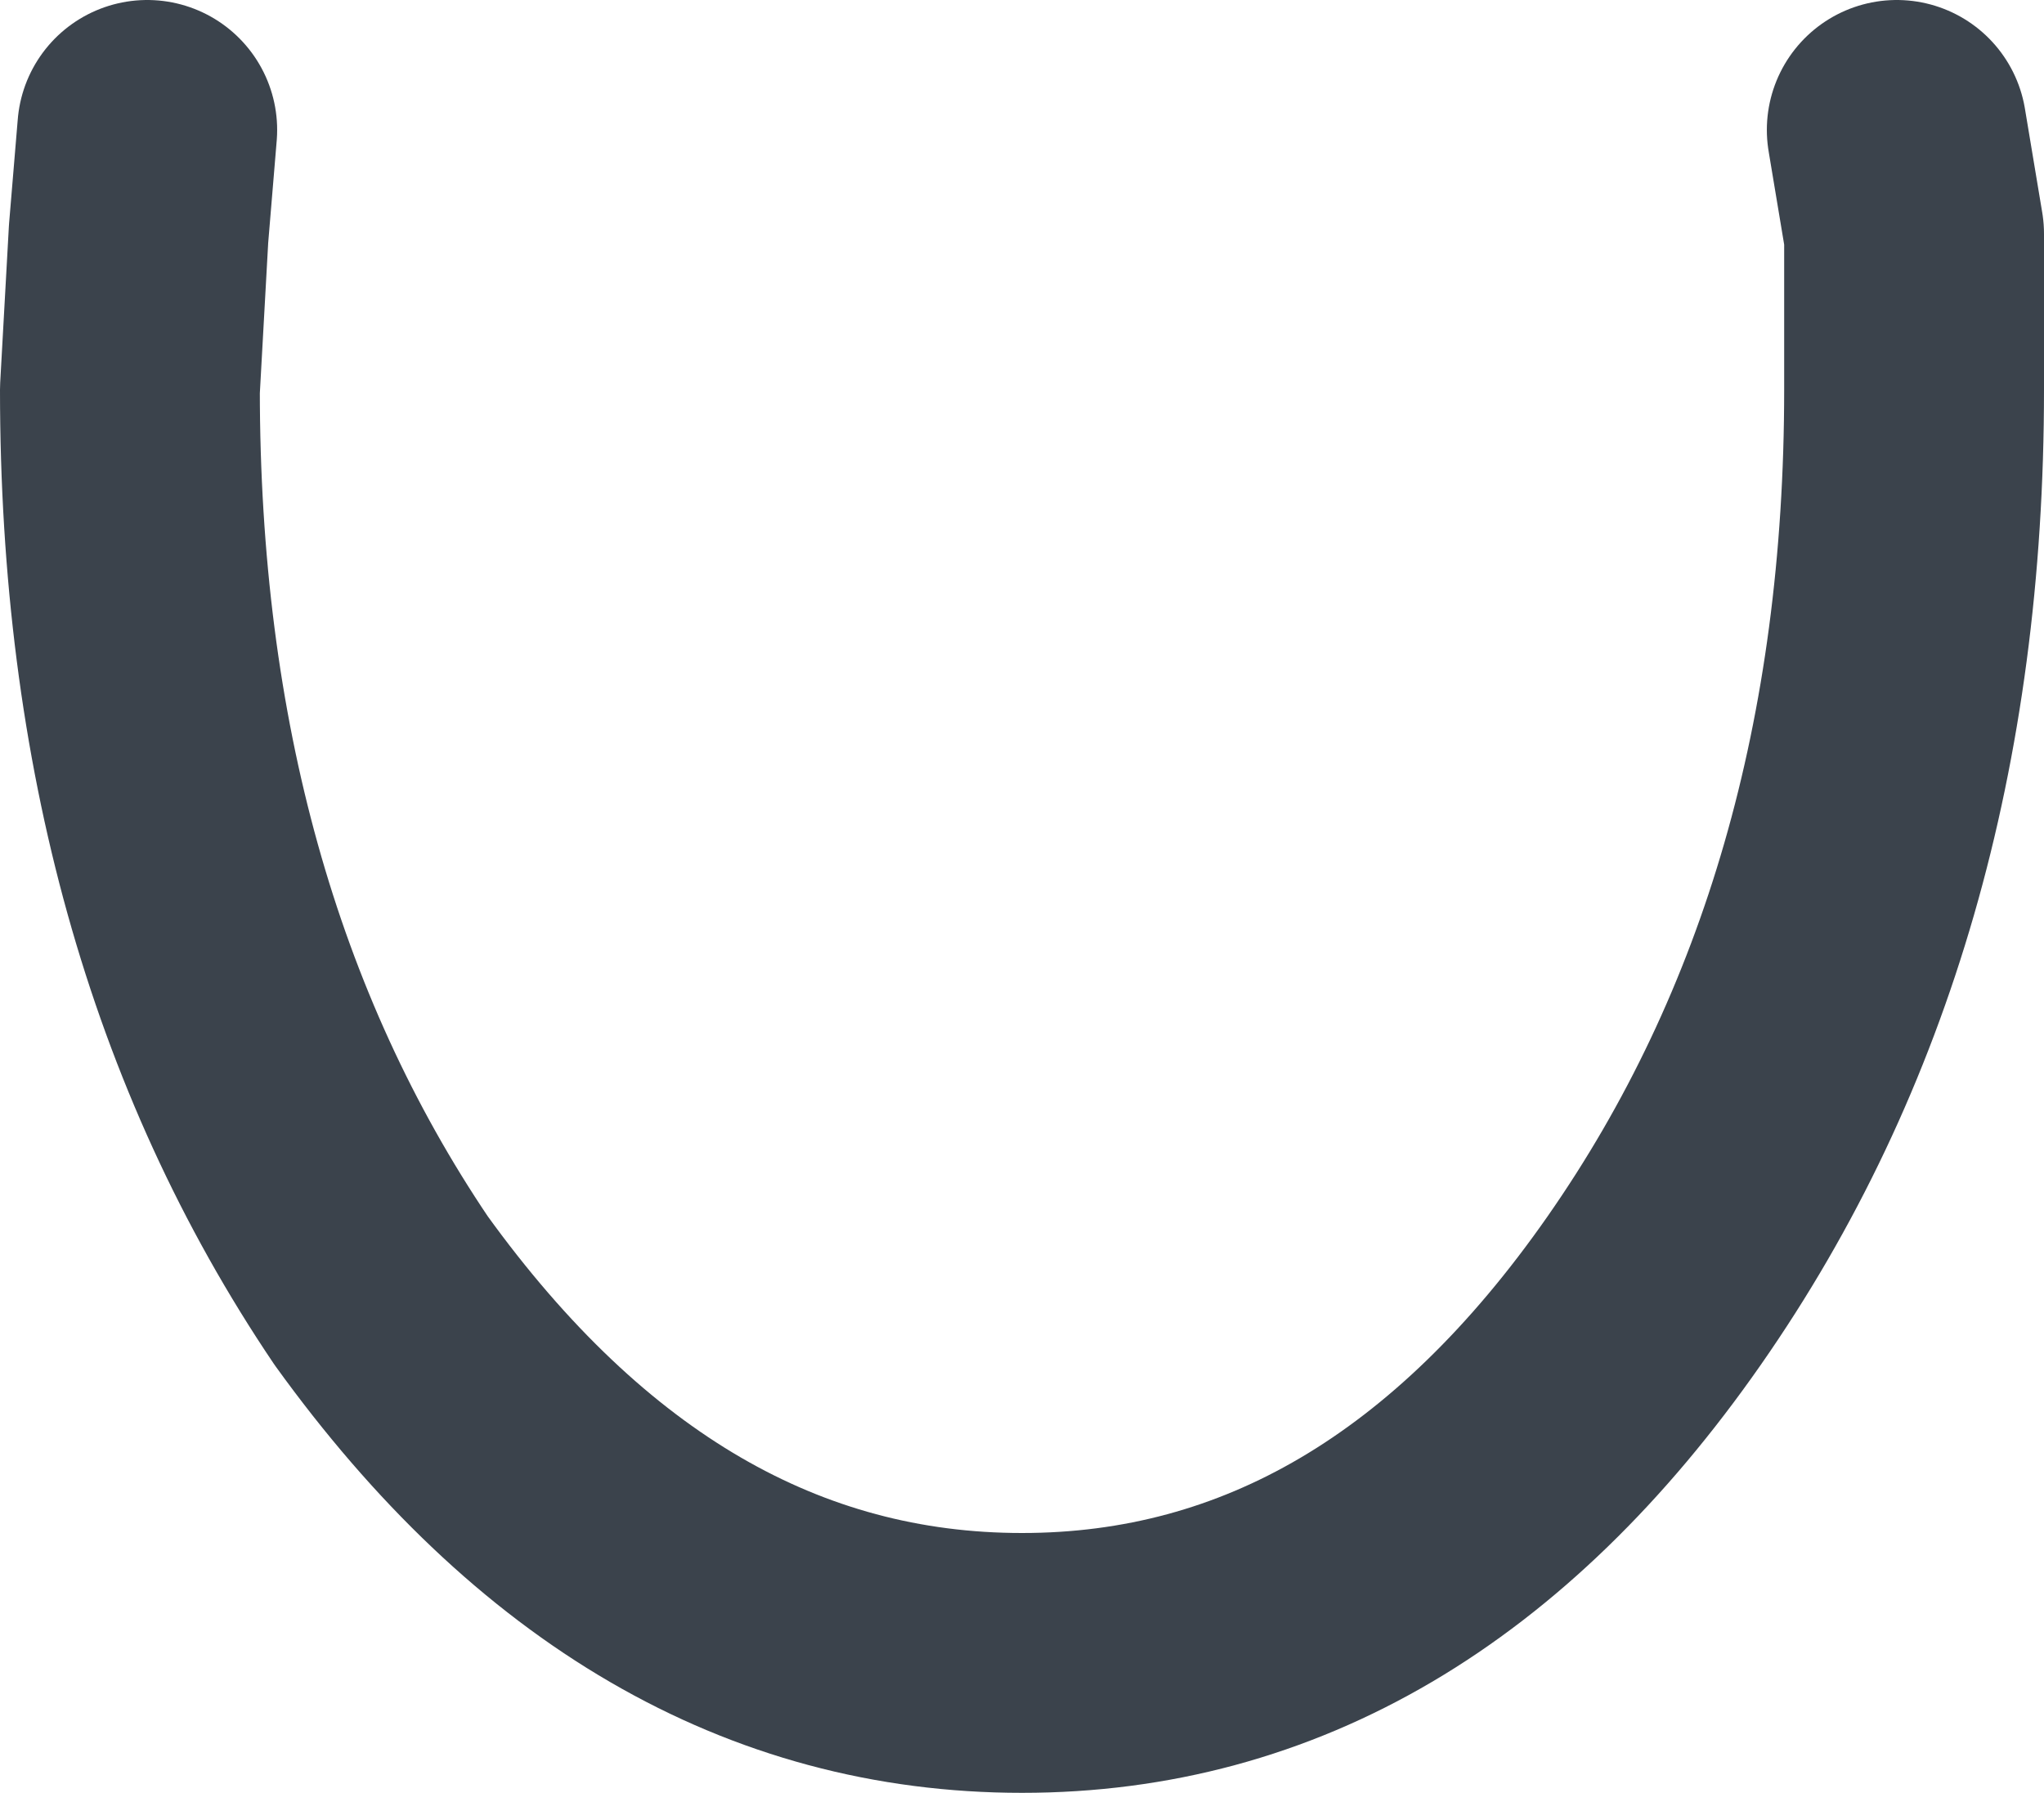 <?xml version="1.0" encoding="UTF-8" standalone="no"?>
<svg xmlns:xlink="http://www.w3.org/1999/xlink" height="10.35px" width="11.8px" xmlns="http://www.w3.org/2000/svg">
  <g transform="matrix(1.0, 0.0, 0.0, 1.0, 5.9, 5.15)">
    <path d="M5.05 -4.4 L5.15 -3.8 5.15 -2.9 Q5.15 0.15 3.65 2.3 2.15 4.45 0.0 4.45 -2.15 4.45 -3.7 2.3 -5.15 0.15 -5.15 -2.9 L-5.1 -3.8 -5.05 -4.4" fill="none" stroke="#0b1420" stroke-linecap="round" stroke-linejoin="round" stroke-opacity="0.8" stroke-width="1.5"/>
  </g>
</svg>

